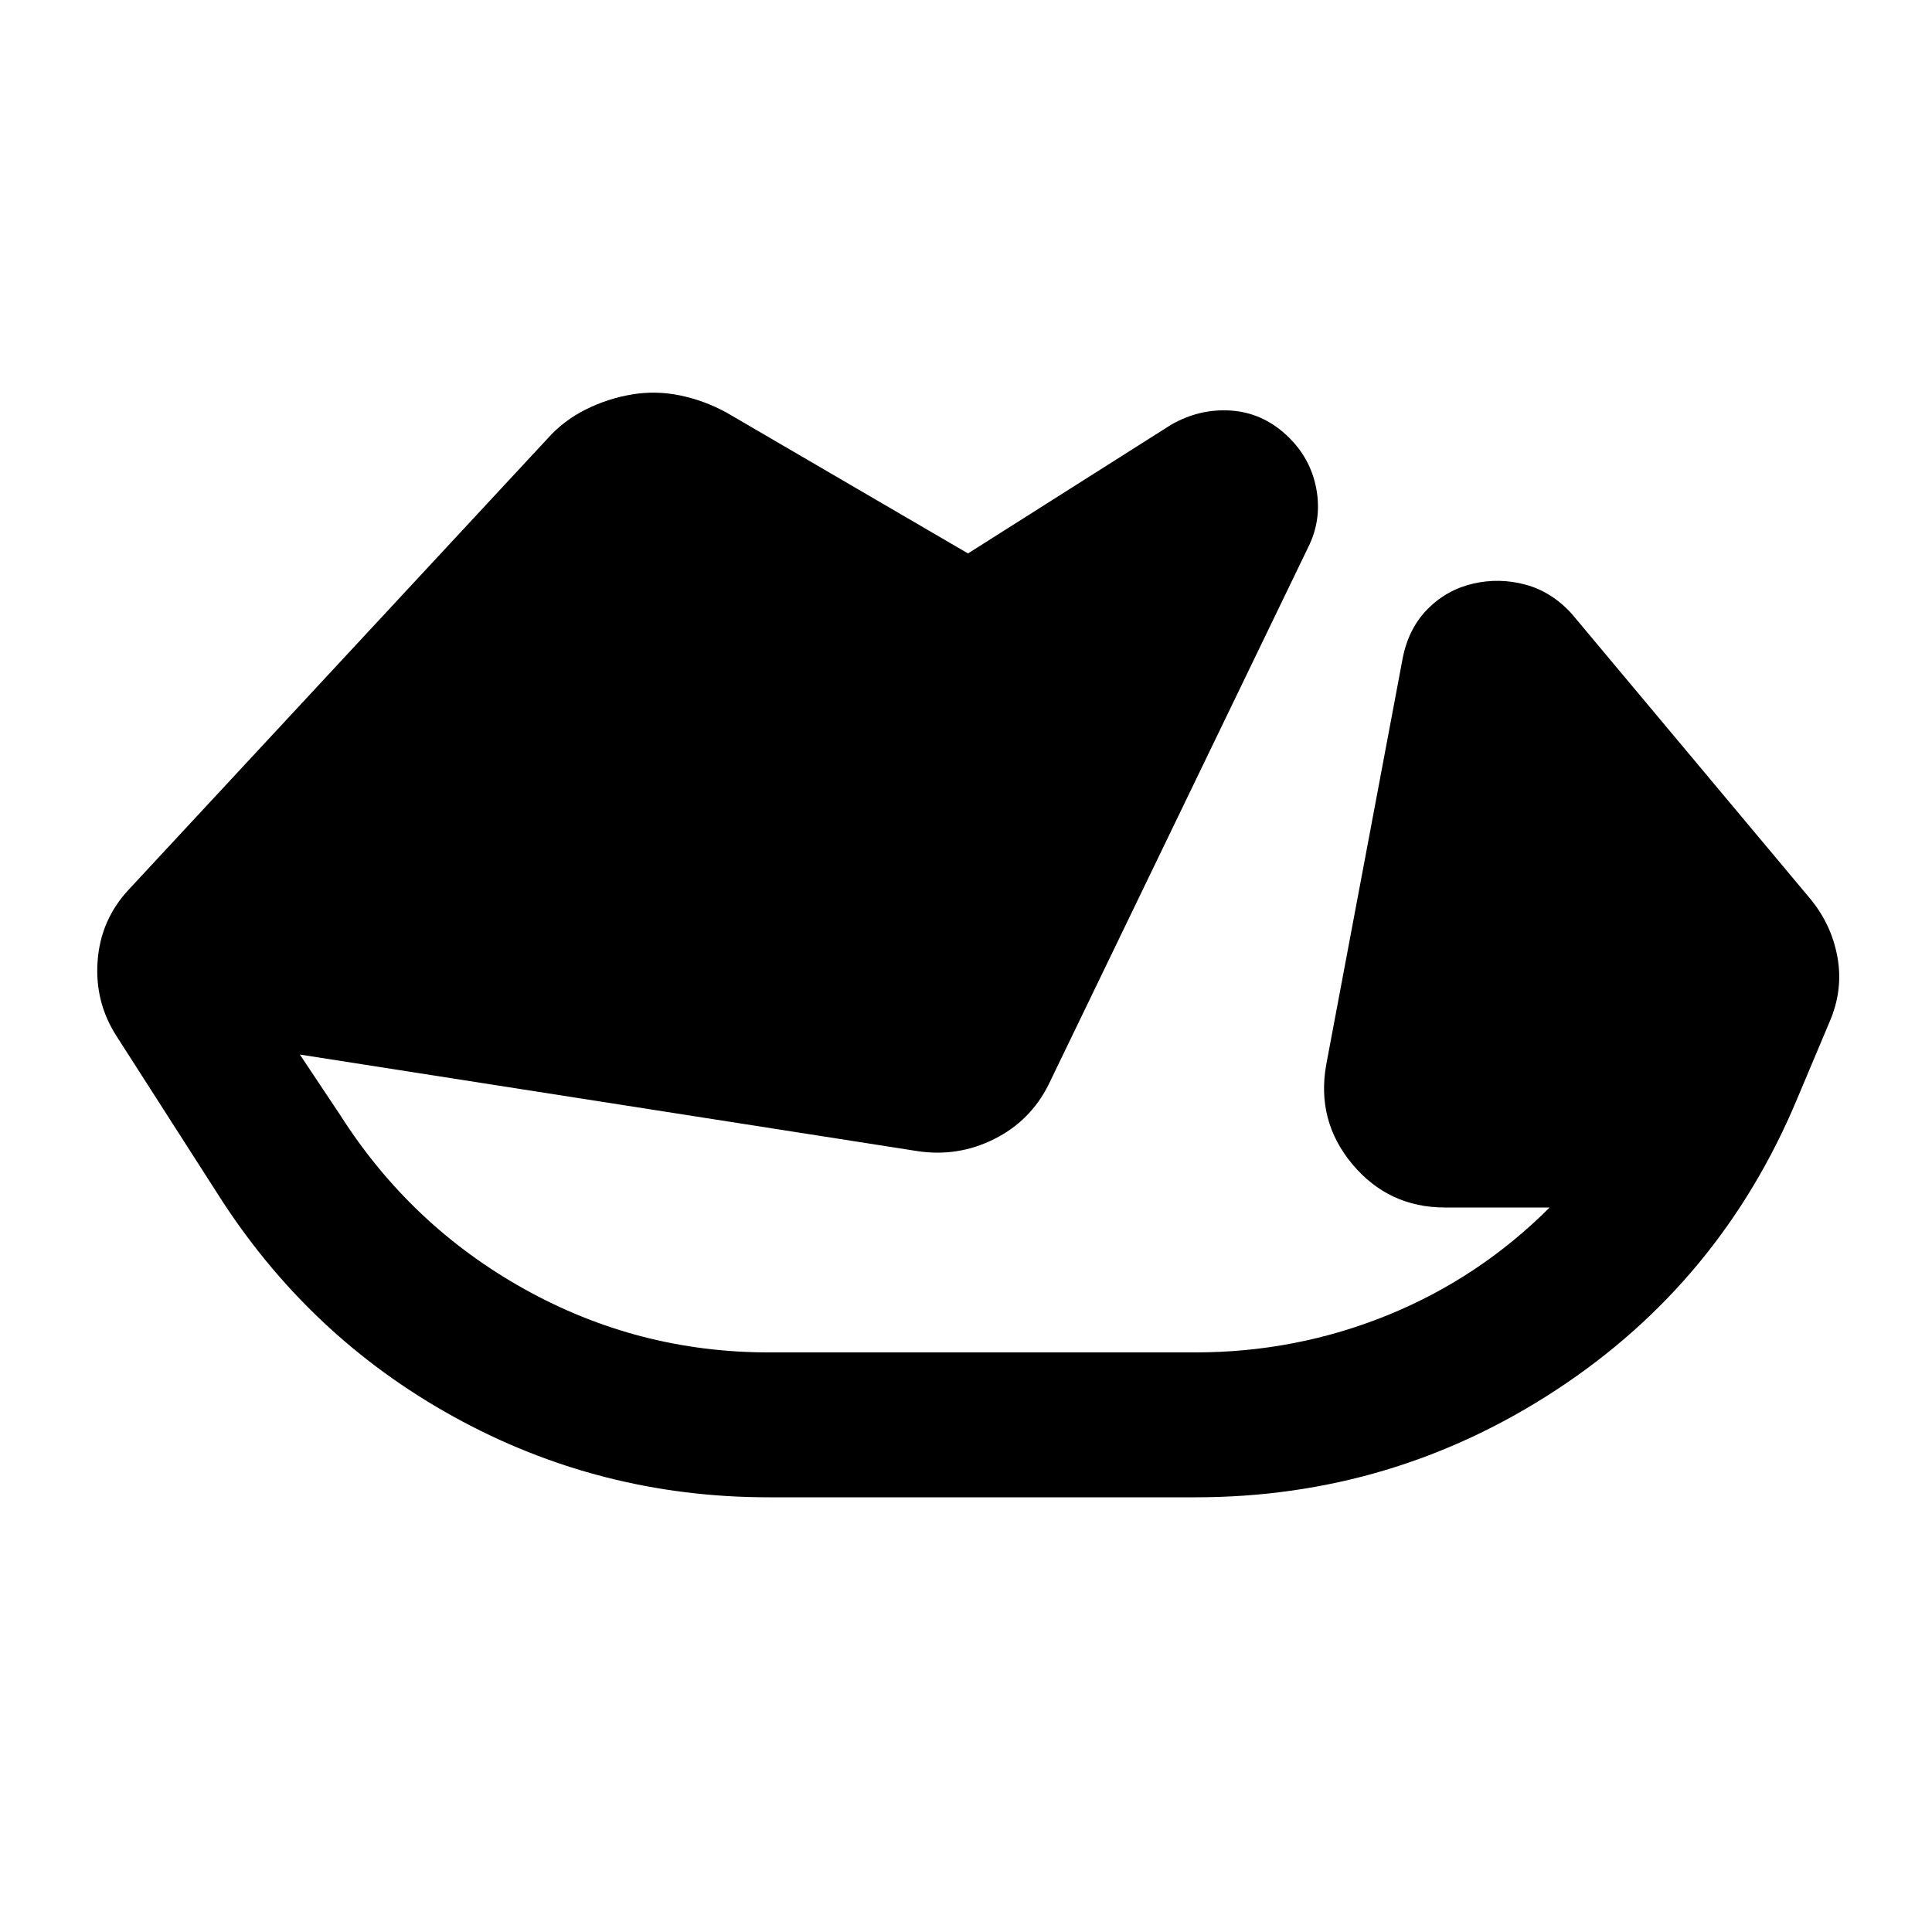 <svg xmlns="http://www.w3.org/2000/svg" height="20" viewBox="0 96 960 960" width="20"><path d="M382 840q-84 0-156.5-40T108 689l-50-78q-11-17-9.5-37.5T64 538l208-224q8-9 19-14.5t23-7.5q12-2 24 .5t23 8.5l120 70 101-64q14-8 29.5-7t27.5 12q12 11 15 26.5t-4 29.5L521 635q-9 18-27 27t-38 6l-307-48 20 30q35 55 91.5 86.5T382 768h212q50 0 95.5-18.5T770 696h-52q-28 0-46-21.5T659 625l38-202q3-15 12.5-24.5T732 386q13-3 26 .5t23 14.5l118 141q11 13 14 29.5t-4 32.5l-16 38q-38 91-119.5 144.5T594 840H382Z"/></svg>